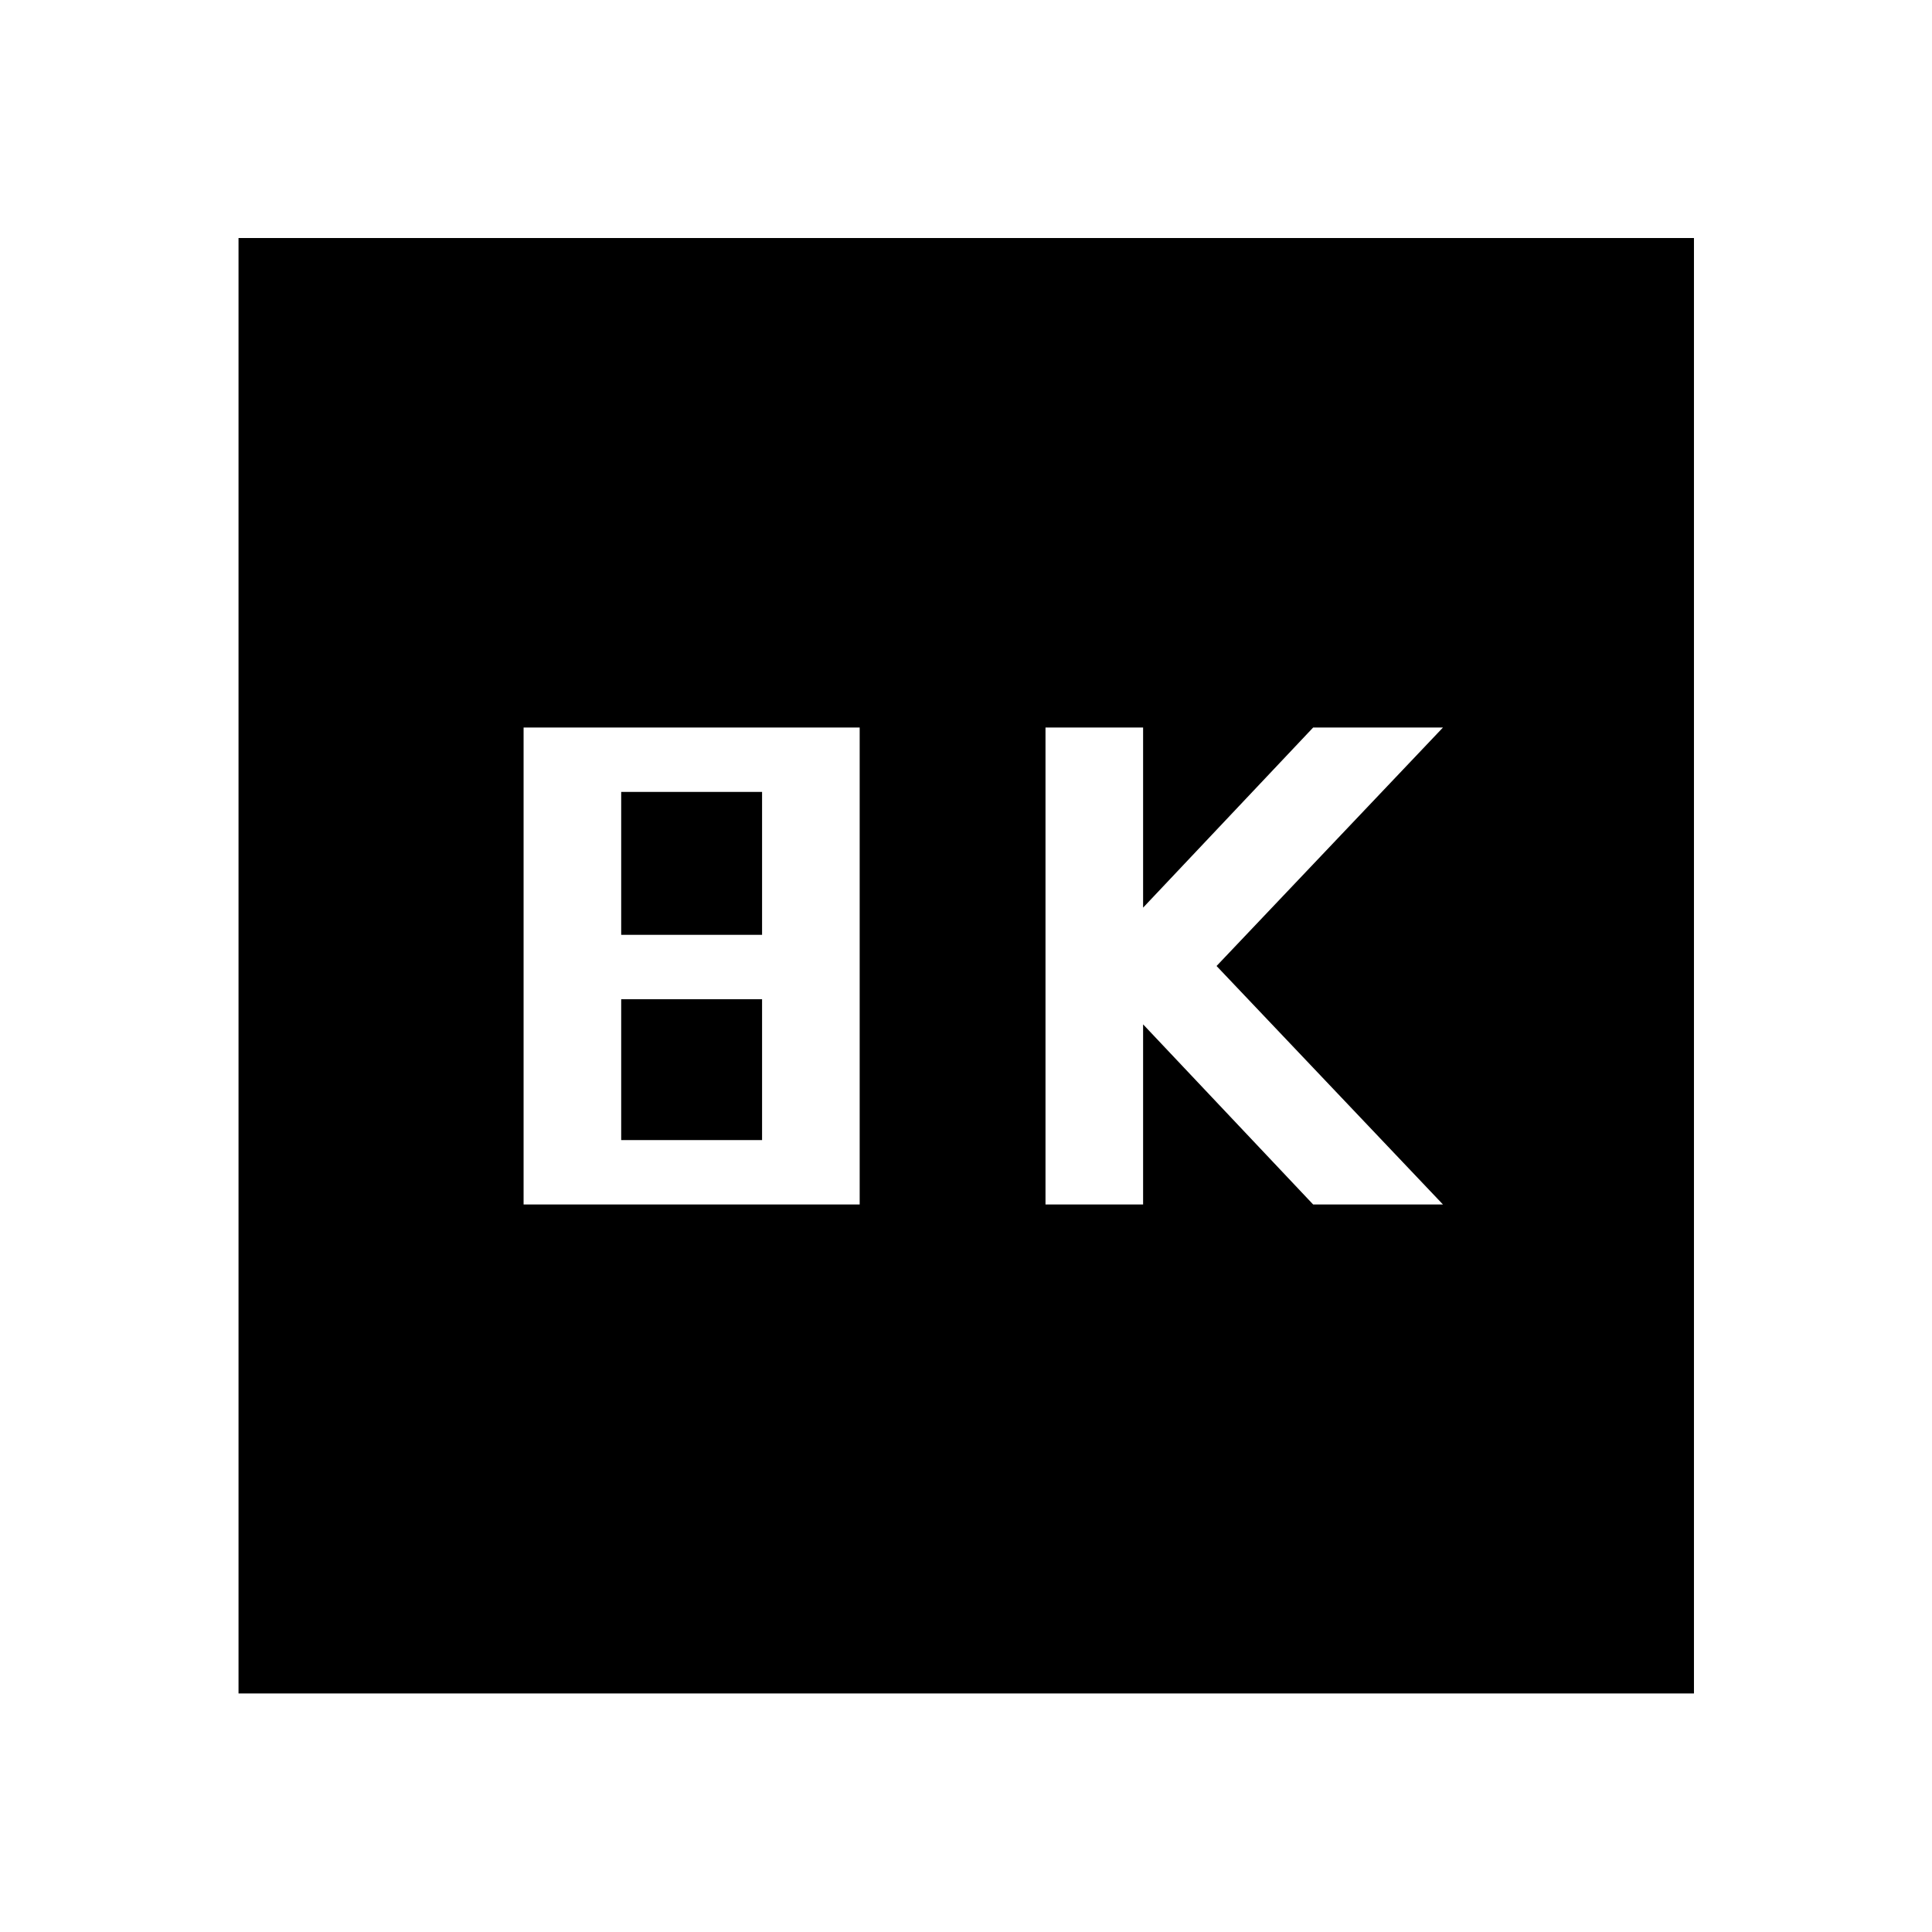 <svg xmlns="http://www.w3.org/2000/svg" height="48" viewBox="0 -960 960 960" width="48"><path d="M519.5-361.5H568V-451l84.5 89.5H717L604.5-480 717-598.5h-64.5L568-509v-89.5h-48.5v237Zm-259.33 0h167v-237h-167v237Zm48.5-134v-71h70v71h-70Zm0 102v-70h70v70h-70ZM118.52-118.52v-723.2h723.2v723.2h-723.2Z"/></svg>